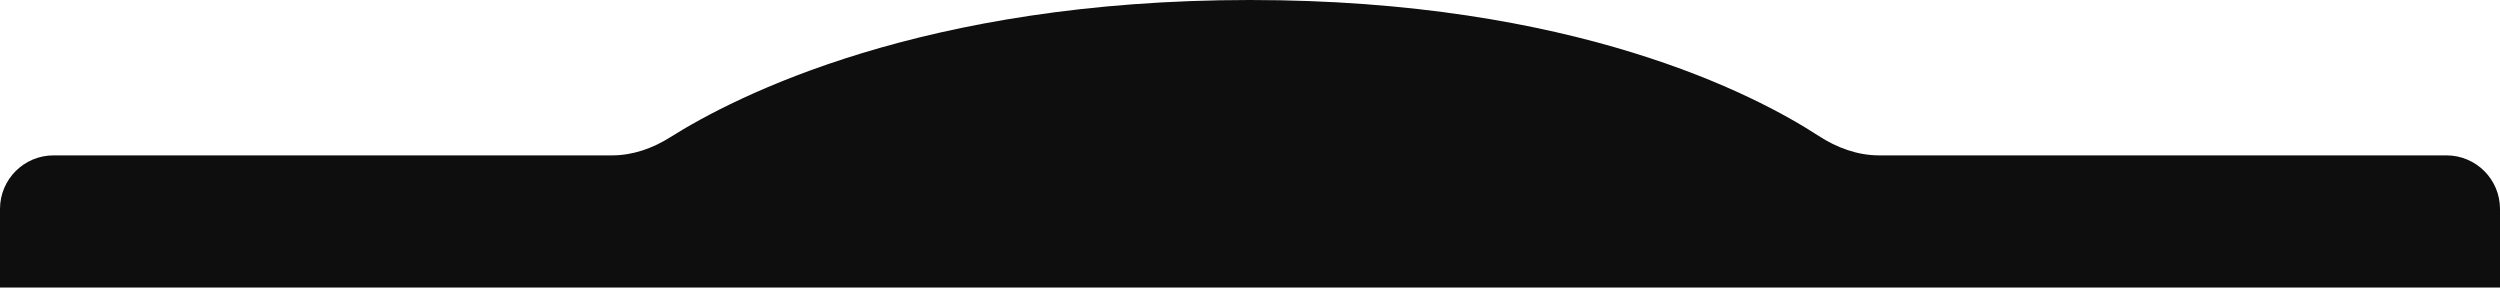 <svg width="1400" height="161" viewBox="0 0 1400 161" fill="none" xmlns="http://www.w3.org/2000/svg">
<path d="M0 117.009C0 100.44 13.431 87.009 30 87.009H342.824C354.359 87.009 365.517 83.048 375.272 76.892C411.607 53.959 516.59 -4.81954e-06 700 0C881.463 4.76836e-06 982.667 52.819 1018.52 76.151C1028.58 82.698 1040.2 87.009 1052.21 87.009H1370C1386.57 87.009 1400 100.44 1400 117.009V161H700H0V117.009Z" fill="#0E0E0E"/>
</svg>
